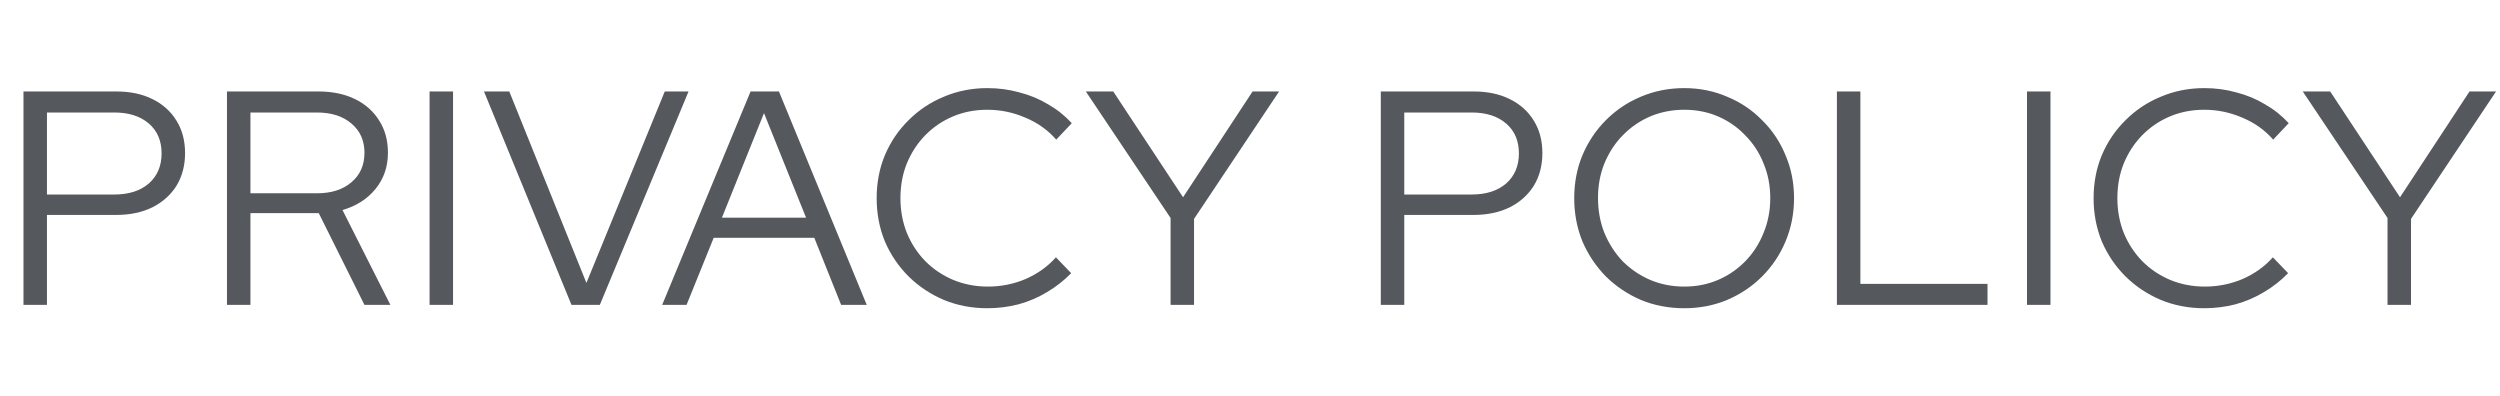 <svg width="164" height="26" viewBox="0 0 164 26" fill="none" xmlns="http://www.w3.org/2000/svg">
<path d="M1.54 20V6H7.62C8.54 6 9.333 6.167 10 6.5C10.68 6.833 11.207 7.307 11.58 7.92C11.953 8.52 12.14 9.227 12.14 10.04C12.14 10.853 11.953 11.567 11.58 12.18C11.207 12.78 10.68 13.253 10 13.6C9.32 13.933 8.527 14.1 7.62 14.1H3.08V20H1.54ZM3.08 12.76H7.5C8.447 12.76 9.2 12.52 9.76 12.04C10.32 11.547 10.6 10.887 10.6 10.06C10.6 9.233 10.32 8.58 9.76 8.1C9.2 7.62 8.447 7.38 7.5 7.38H3.08V12.76ZM14.889 20V6H20.889C21.809 6 22.609 6.167 23.289 6.5C23.969 6.833 24.496 7.3 24.869 7.9C25.256 8.5 25.449 9.207 25.449 10.02C25.449 10.94 25.176 11.733 24.629 12.4C24.096 13.053 23.376 13.513 22.469 13.78L25.609 20H23.909L20.909 13.98H16.429V20H14.889ZM16.429 12.68H20.789C21.736 12.68 22.489 12.44 23.049 11.96C23.623 11.48 23.909 10.833 23.909 10.02C23.909 9.22 23.623 8.58 23.049 8.1C22.489 7.62 21.736 7.38 20.789 7.38H16.429V12.68ZM28.18 20V6H29.72V20H28.18ZM37.489 20L31.749 6H33.409L38.469 18.56L43.609 6H45.169L39.349 20H37.489ZM43.438 20L49.238 6H51.098L56.858 20H55.178L53.418 15.6H46.818L45.038 20H43.438ZM47.358 14.28H52.878L50.118 7.42L47.358 14.28ZM64.769 20.22C63.756 20.22 62.809 20.04 61.929 19.68C61.049 19.307 60.276 18.793 59.609 18.14C58.942 17.473 58.422 16.707 58.049 15.84C57.689 14.96 57.509 14.013 57.509 13C57.509 11.987 57.689 11.047 58.049 10.18C58.422 9.3 58.942 8.533 59.609 7.88C60.276 7.213 61.049 6.7 61.929 6.34C62.809 5.967 63.756 5.78 64.769 5.78C65.502 5.78 66.202 5.873 66.869 6.06C67.549 6.233 68.176 6.493 68.749 6.84C69.336 7.173 69.856 7.587 70.309 8.08L69.289 9.16C68.742 8.533 68.069 8.053 67.269 7.72C66.469 7.373 65.636 7.2 64.769 7.2C63.956 7.2 63.202 7.347 62.509 7.64C61.816 7.933 61.209 8.347 60.689 8.88C60.182 9.4 59.782 10.013 59.489 10.72C59.209 11.413 59.069 12.173 59.069 13C59.069 13.813 59.209 14.573 59.489 15.28C59.782 15.987 60.189 16.607 60.709 17.14C61.229 17.66 61.836 18.067 62.529 18.36C63.236 18.653 63.996 18.8 64.809 18.8C65.676 18.8 66.502 18.633 67.289 18.3C68.076 17.953 68.736 17.48 69.269 16.88L70.269 17.92C69.802 18.4 69.276 18.813 68.689 19.16C68.116 19.507 67.496 19.773 66.829 19.96C66.162 20.133 65.476 20.22 64.769 20.22ZM76.79 20V14.3L71.23 6H73.029L77.609 12.94L82.169 6H83.909L78.329 14.36V20H76.79ZM90.58 20V6H96.66C97.58 6 98.373 6.167 99.04 6.5C99.72 6.833 100.247 7.307 100.62 7.92C100.993 8.52 101.18 9.227 101.18 10.04C101.18 10.853 100.993 11.567 100.62 12.18C100.247 12.78 99.72 13.253 99.04 13.6C98.36 13.933 97.567 14.1 96.66 14.1H92.12V20H90.58ZM92.12 12.76H96.54C97.487 12.76 98.24 12.52 98.8 12.04C99.36 11.547 99.64 10.887 99.64 10.06C99.64 9.233 99.36 8.58 98.8 8.1C98.24 7.62 97.487 7.38 96.54 7.38H92.12V12.76ZM110.489 20.22C109.476 20.22 108.529 20.04 107.649 19.68C106.782 19.307 106.016 18.793 105.349 18.14C104.696 17.473 104.182 16.707 103.809 15.84C103.449 14.96 103.269 14.013 103.269 13C103.269 11.987 103.449 11.047 103.809 10.18C104.182 9.3 104.696 8.533 105.349 7.88C106.016 7.213 106.782 6.7 107.649 6.34C108.529 5.967 109.476 5.78 110.489 5.78C111.489 5.78 112.422 5.967 113.289 6.34C114.169 6.7 114.936 7.213 115.589 7.88C116.256 8.533 116.769 9.3 117.129 10.18C117.502 11.047 117.689 11.987 117.689 13C117.689 14.013 117.502 14.96 117.129 15.84C116.769 16.707 116.256 17.473 115.589 18.14C114.936 18.793 114.169 19.307 113.289 19.68C112.422 20.04 111.489 20.22 110.489 20.22ZM110.489 18.8C111.289 18.8 112.029 18.653 112.709 18.36C113.389 18.067 113.982 17.66 114.489 17.14C115.009 16.607 115.409 15.987 115.689 15.28C115.982 14.573 116.129 13.813 116.129 13C116.129 12.173 115.982 11.413 115.689 10.72C115.409 10.013 115.009 9.4 114.489 8.88C113.982 8.347 113.389 7.933 112.709 7.64C112.029 7.347 111.289 7.2 110.489 7.2C109.689 7.2 108.942 7.347 108.249 7.64C107.569 7.933 106.969 8.347 106.449 8.88C105.942 9.4 105.542 10.013 105.249 10.72C104.969 11.413 104.829 12.167 104.829 12.98C104.829 13.807 104.969 14.573 105.249 15.28C105.542 15.987 105.942 16.607 106.449 17.14C106.969 17.66 107.569 18.067 108.249 18.36C108.942 18.653 109.689 18.8 110.489 18.8ZM120.501 20V6H122.041V18.62H130.381V20H120.501ZM132.971 20V6H134.511V20H132.971ZM144.6 20.22C143.587 20.22 142.64 20.04 141.76 19.68C140.88 19.307 140.107 18.793 139.44 18.14C138.773 17.473 138.253 16.707 137.88 15.84C137.52 14.96 137.34 14.013 137.34 13C137.34 11.987 137.52 11.047 137.88 10.18C138.253 9.3 138.773 8.533 139.44 7.88C140.107 7.213 140.88 6.7 141.76 6.34C142.64 5.967 143.587 5.78 144.6 5.78C145.333 5.78 146.033 5.873 146.7 6.06C147.38 6.233 148.007 6.493 148.58 6.84C149.167 7.173 149.687 7.587 150.14 8.08L149.12 9.16C148.573 8.533 147.9 8.053 147.1 7.72C146.3 7.373 145.467 7.2 144.6 7.2C143.787 7.2 143.033 7.347 142.34 7.64C141.647 7.933 141.04 8.347 140.52 8.88C140.013 9.4 139.613 10.013 139.32 10.72C139.04 11.413 138.9 12.173 138.9 13C138.9 13.813 139.04 14.573 139.32 15.28C139.613 15.987 140.02 16.607 140.54 17.14C141.06 17.66 141.667 18.067 142.36 18.36C143.067 18.653 143.827 18.8 144.64 18.8C145.507 18.8 146.333 18.633 147.12 18.3C147.907 17.953 148.567 17.48 149.1 16.88L150.1 17.92C149.633 18.4 149.107 18.813 148.52 19.16C147.947 19.507 147.327 19.773 146.66 19.96C145.993 20.133 145.307 20.22 144.6 20.22ZM156.621 20V14.3L151.061 6H152.861L157.441 12.94L162.001 6H163.741L158.161 14.36V20H156.621Z" fill="#55585D"/>
</svg>
